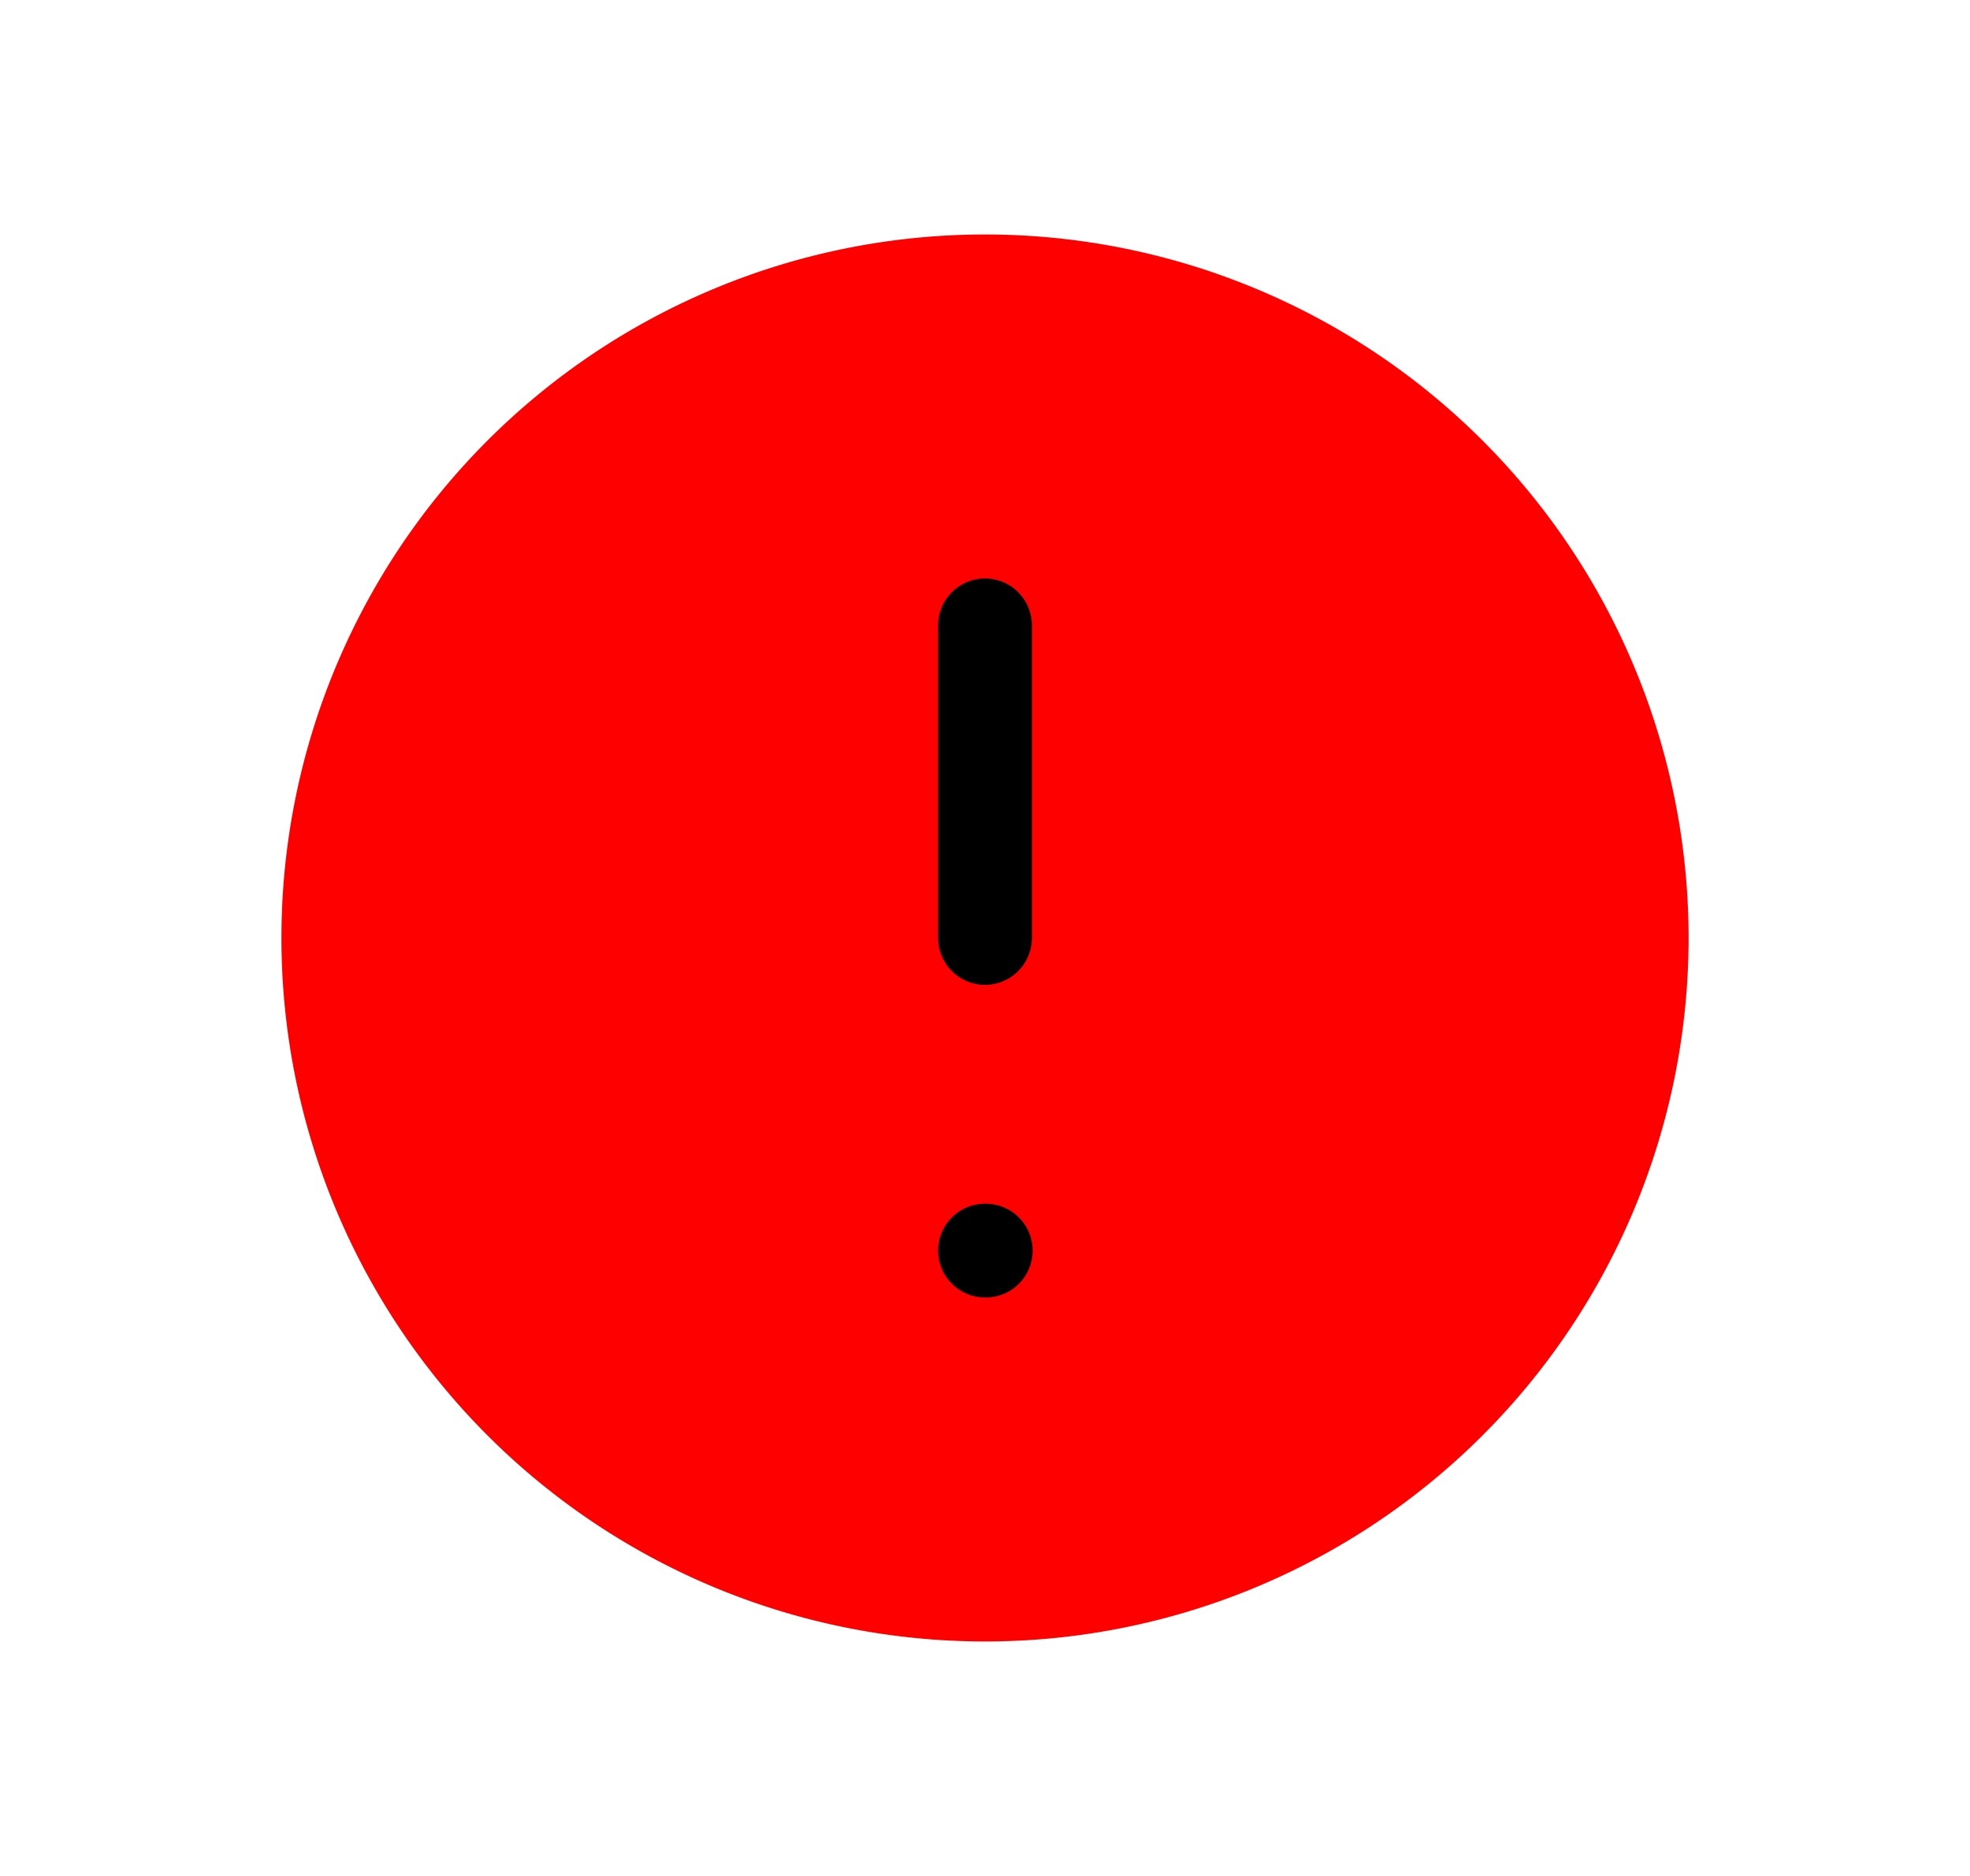 <svg
  xmlns="http://www.w3.org/2000/svg"
  width="21"
  height="20"
  fill="red"
  viewBox="0 0 21 20"
>
  <g clip-path="url(#a)">
    <path d="M10.5 17.5a7.5 7.5 0 1 0 0-15 7.5 7.5 0 0 0 0 15" />
    <path
      stroke="currentColor"
      stroke-linecap="round"
      stroke-linejoin="round"
      d="M10.5 6.667V10"
    />
    <path
      stroke="currentColor"
      stroke-linecap="round"
      stroke-linejoin="round"
      d="M10.5 13.333h.008"
    />
  </g>
  <defs>
    <clipPath id="a">
      <rect width="20" height="20" fill="#fff" transform="translate(.5)" />
    </clipPath>
  </defs>
</svg>
